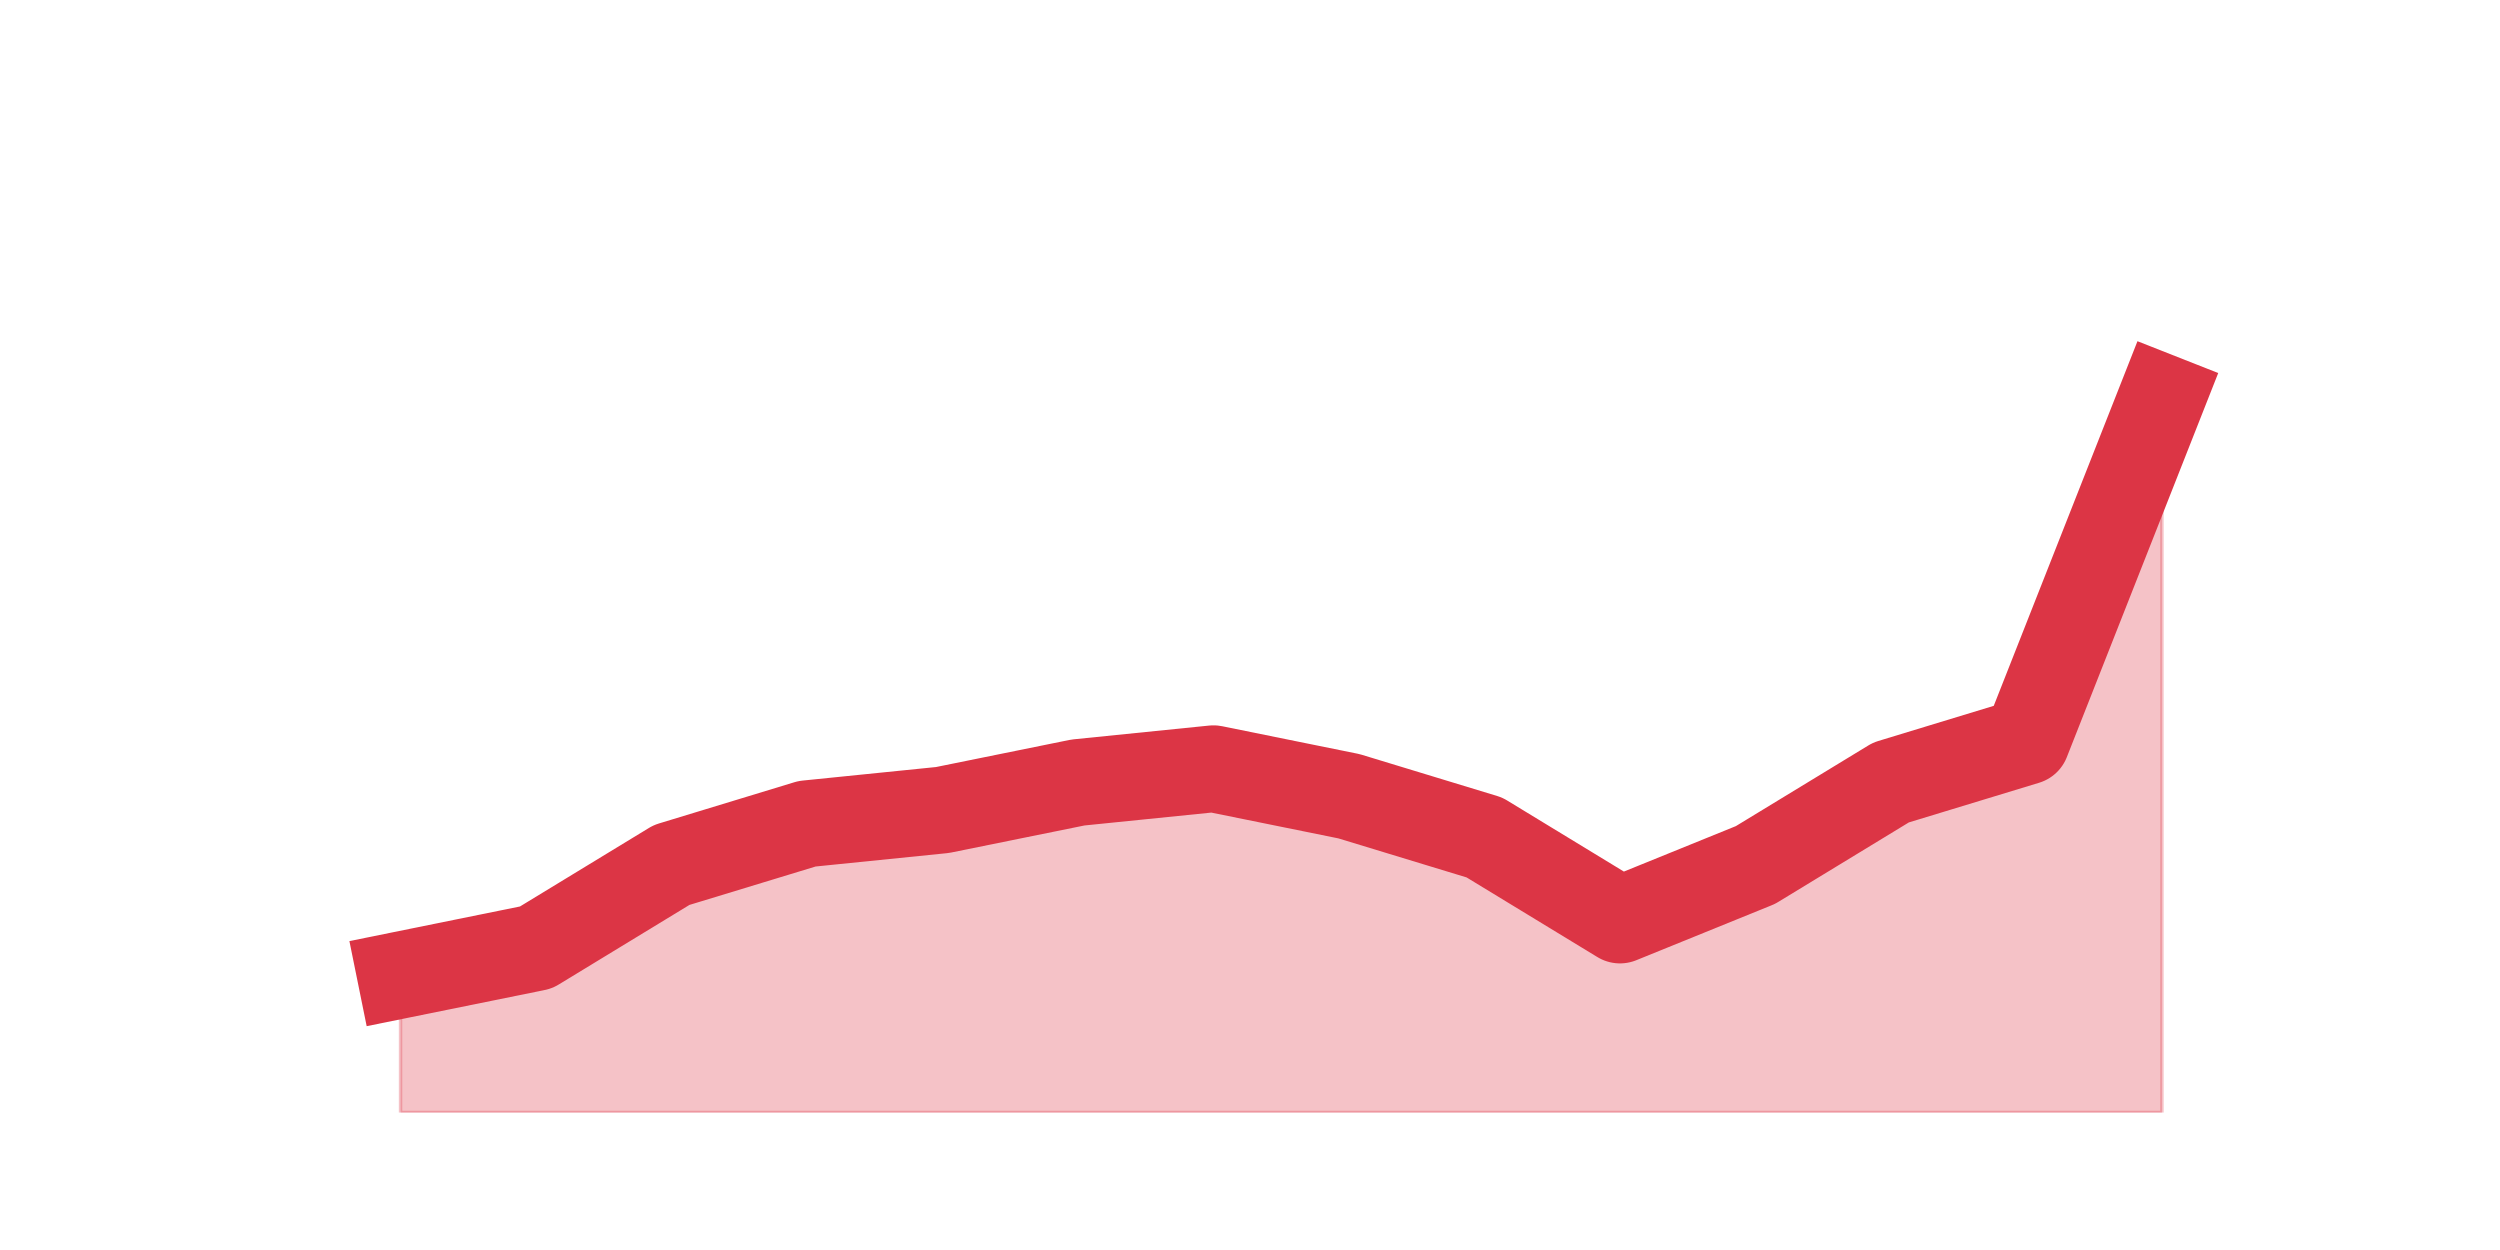 <?xml version="1.0" encoding="utf-8" standalone="no"?>
<!DOCTYPE svg PUBLIC "-//W3C//DTD SVG 1.1//EN"
  "http://www.w3.org/Graphics/SVG/1.1/DTD/svg11.dtd">
<svg height="360pt" version="1.1" viewBox="0 0 720 360" width="720pt" xmlns="http://www.w3.org/2000/svg" xmlns:xlink="http://www.w3.org/1999/xlink">
 <defs>
  <style type="text/css">*{stroke-linecap:butt;stroke-linejoin:round;}</style>
 </defs>
 <g id="figure_1">
  <g id="patch_1">
   <path d="M 0 360 
L 720 360 
L 720 0 
L 0 0 
z
" style="fill:none;"/>
  </g>
  <g id="axes_1">
   <g id="matplotlib.axis_1"/>
   <g id="matplotlib.axis_2"/>
   <g id="PolyCollection_1">
    <defs>
     <path d="M 115.364 -79.2 
L 115.364 -39.6 
L 154.385 -39.6 
L 193.406 -39.6 
L 232.427 -39.6 
L 271.448 -39.6 
L 310.469 -39.6 
L 349.49 -39.6 
L 388.51 -39.6 
L 427.531 -39.6 
L 466.552 -39.6 
L 505.573 -39.6 
L 544.594 -39.6 
L 583.615 -39.6 
L 622.636 -39.6 
L 622.636 -245.52 
L 622.636 -245.52 
L 583.615 -146.52 
L 544.594 -134.64 
L 505.573 -110.88 
L 466.552 -95.04 
L 427.531 -118.8 
L 388.51 -130.68 
L 349.49 -138.6 
L 310.469 -134.64 
L 271.448 -126.72 
L 232.427 -122.76 
L 193.406 -110.88 
L 154.385 -87.12 
L 115.364 -79.2 
z
" id="mdd7ad776db" style="stroke:#dc3545;stroke-opacity:0.3;"/>
    </defs>
    <g clip-path="url(#p025d6e69a4)">
     <use style="fill:#dc3545;fill-opacity:0.3;stroke:#dc3545;stroke-opacity:0.3;" x="0" xlink:href="#mdd7ad776db" y="360"/>
    </g>
   </g>
   <g id="line2d_1">
    <path clip-path="url(#p025d6e69a4)" d="M 115.364 280.8 
L 154.385 272.88 
L 193.406 249.12 
L 232.427 237.24 
L 271.448 233.28 
L 310.469 225.36 
L 349.49 221.4 
L 388.51 229.32 
L 427.531 241.2 
L 466.552 264.96 
L 505.573 249.12 
L 544.594 225.36 
L 583.615 213.48 
L 622.636 114.48 
" style="fill:none;stroke:#dc3545;stroke-linecap:square;stroke-width:25;"/>
   </g>
  </g>
 </g>
 <defs>
  <clipPath id="p025d6e69a4">
   <rect height="277.2" width="558" x="90" y="43.2"/>
  </clipPath>
 </defs>
</svg>
